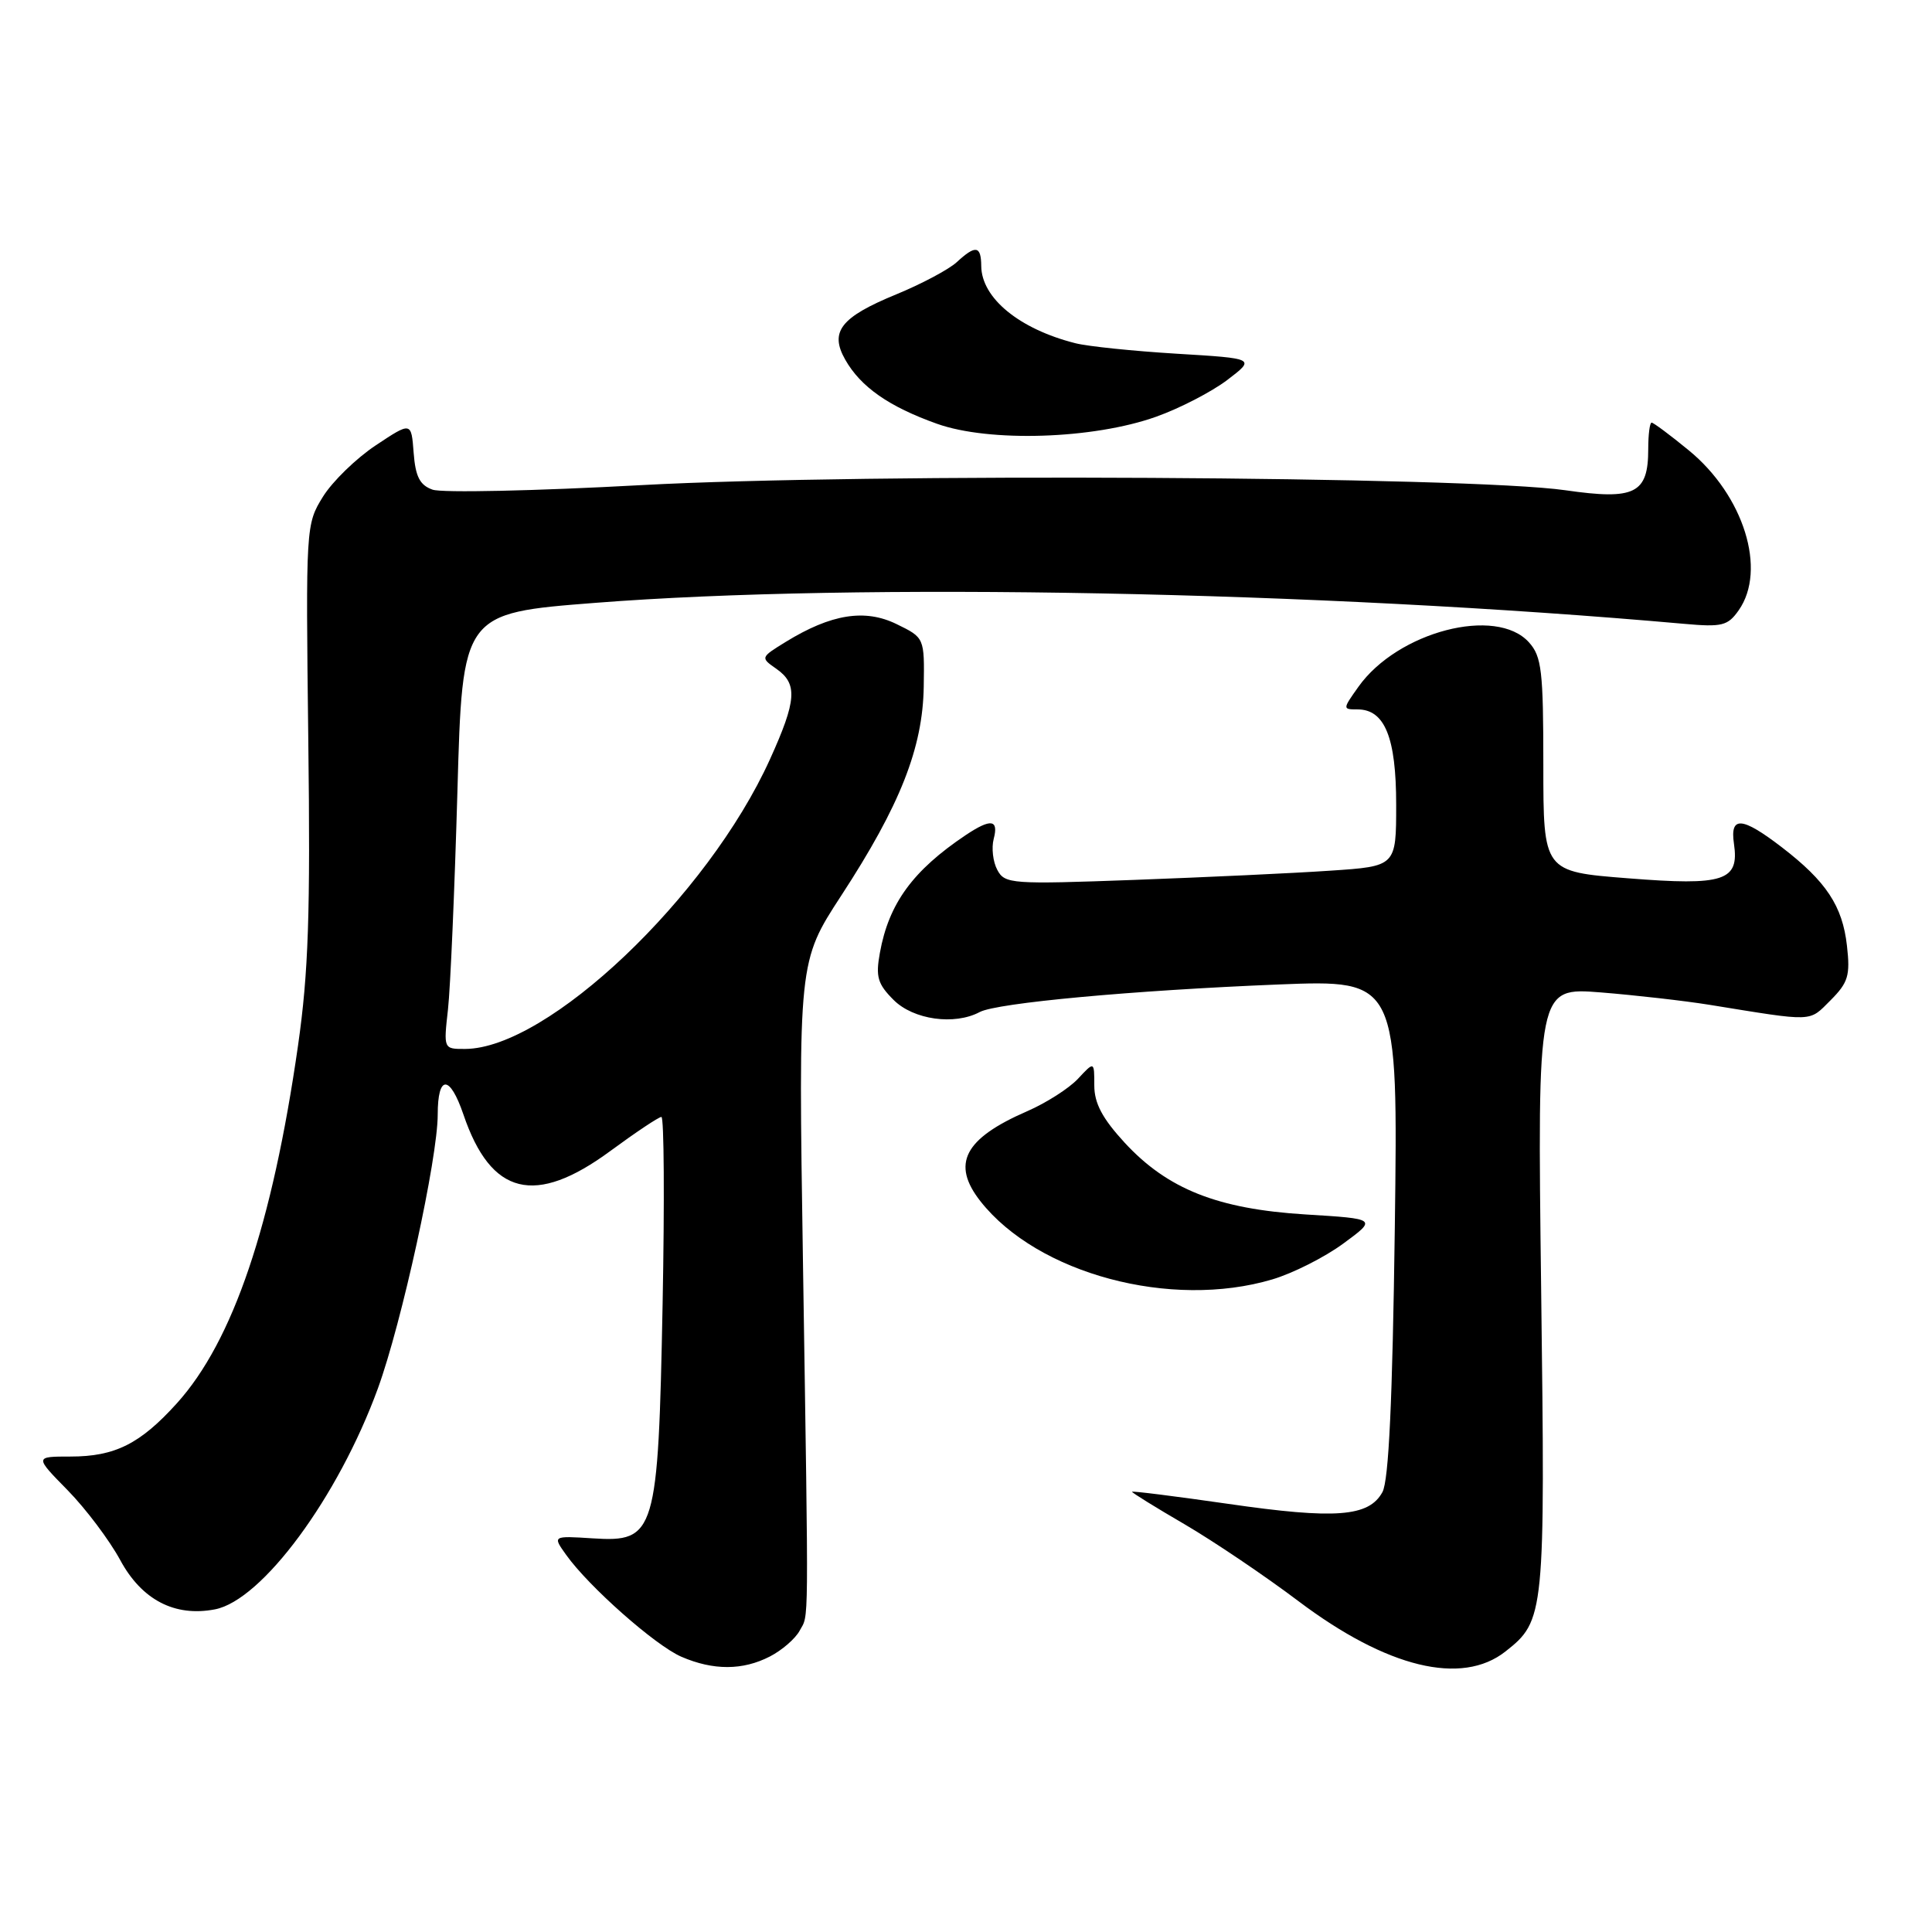 <?xml version="1.0" encoding="UTF-8" standalone="no"?>
<!DOCTYPE svg PUBLIC "-//W3C//DTD SVG 1.1//EN" "http://www.w3.org/Graphics/SVG/1.1/DTD/svg11.dtd" >
<svg xmlns="http://www.w3.org/2000/svg" xmlns:xlink="http://www.w3.org/1999/xlink" version="1.1" viewBox="0 0 256 256">
 <g >
 <path fill="currentColor"
d=" M 102.02 219.49 C 103.63 218.66 105.40 217.12 105.96 216.07 C 107.19 213.78 107.16 217.10 106.40 167.45 C 105.78 127.40 105.78 127.40 111.47 118.67 C 119.28 106.70 122.27 99.11 122.40 91.00 C 122.50 84.50 122.50 84.50 118.81 82.70 C 114.60 80.64 110.13 81.36 104.12 85.05 C 100.76 87.12 100.75 87.14 102.87 88.62 C 105.72 90.61 105.56 92.81 102.02 100.62 C 93.76 118.83 72.58 138.95 61.63 138.99 C 58.77 139.00 58.77 139.00 59.36 133.75 C 59.68 130.86 60.24 117.87 60.61 104.88 C 61.27 81.25 61.27 81.25 78.89 79.88 C 113.61 77.16 174.56 78.34 223.14 82.66 C 228.18 83.11 228.94 82.93 230.39 80.86 C 234.14 75.51 231.06 65.64 223.77 59.67 C 221.31 57.65 219.09 56.00 218.85 56.00 C 218.60 56.00 218.40 57.58 218.40 59.51 C 218.40 65.41 216.64 66.29 207.42 64.96 C 194.55 63.11 114.62 62.67 85.00 64.28 C 70.97 65.05 58.51 65.32 57.31 64.88 C 55.62 64.28 55.05 63.15 54.81 59.99 C 54.50 55.88 54.50 55.88 49.79 59.01 C 47.20 60.73 44.05 63.79 42.79 65.82 C 40.53 69.47 40.51 69.75 40.85 98.04 C 41.14 121.09 40.87 128.89 39.49 138.54 C 36.08 162.34 30.87 177.71 23.44 185.94 C 18.57 191.33 15.23 193.00 9.34 193.00 C 4.58 193.00 4.58 193.00 8.96 197.46 C 11.36 199.91 14.49 204.07 15.92 206.70 C 18.77 211.99 23.15 214.27 28.47 213.25 C 34.72 212.06 44.81 198.39 50.07 183.98 C 53.23 175.31 58.00 153.49 58.00 147.68 C 58.00 142.38 59.60 142.38 61.41 147.69 C 65.06 158.42 70.90 159.86 80.89 152.50 C 84.25 150.03 87.29 148.00 87.64 148.00 C 87.99 148.00 88.06 159.14 87.80 172.75 C 87.21 203.25 86.87 204.37 78.54 203.84 C 73.21 203.50 73.21 203.50 75.02 206.03 C 78.01 210.23 86.82 218.02 90.27 219.52 C 94.51 221.36 98.42 221.35 102.02 219.49 Z  M 199.48 218.83 C 204.68 214.74 204.76 214.02 204.21 170.81 C 203.71 130.84 203.71 130.84 212.11 131.50 C 216.72 131.87 223.20 132.61 226.50 133.14 C 240.53 135.41 239.64 135.45 242.55 132.55 C 244.90 130.19 245.18 129.27 244.73 125.31 C 244.14 120.04 241.98 116.78 236.08 112.25 C 230.80 108.20 229.21 108.09 229.76 111.81 C 230.48 116.73 228.46 117.39 215.74 116.38 C 204.50 115.50 204.50 115.50 204.50 101.37 C 204.50 88.89 204.28 86.99 202.60 85.12 C 198.26 80.29 185.20 83.69 180.00 91.00 C 177.89 93.97 177.89 94.00 179.88 94.00 C 183.49 94.00 185.00 97.72 185.00 106.62 C 185.00 114.79 185.00 114.79 176.25 115.37 C 171.44 115.70 159.78 116.24 150.34 116.59 C 134.02 117.19 133.14 117.13 132.15 115.27 C 131.57 114.20 131.36 112.35 131.67 111.16 C 132.35 108.57 131.30 108.43 127.97 110.65 C 120.96 115.35 117.77 119.71 116.59 126.25 C 116.01 129.43 116.29 130.38 118.41 132.50 C 121.03 135.12 126.47 135.89 129.82 134.10 C 132.10 132.89 150.09 131.23 169.38 130.45 C 185.25 129.82 185.25 129.82 184.82 162.66 C 184.51 185.59 184.02 196.17 183.18 197.71 C 181.39 200.99 176.97 201.33 162.75 199.27 C 155.74 198.26 150.00 197.54 150.00 197.67 C 150.00 197.80 153.14 199.75 156.99 201.99 C 160.83 204.24 167.61 208.81 172.05 212.16 C 183.78 221.00 193.68 223.40 199.48 218.83 Z  M 168.58 169.53 C 171.29 168.73 175.53 166.59 177.99 164.78 C 182.46 161.50 182.46 161.50 172.98 160.92 C 161.33 160.20 154.70 157.56 149.02 151.41 C 146.07 148.20 145.00 146.19 145.00 143.83 C 145.00 140.62 145.00 140.62 142.84 142.94 C 141.66 144.21 138.62 146.15 136.09 147.25 C 127.75 150.88 126.02 154.22 129.92 159.18 C 137.49 168.79 155.15 173.52 168.58 169.53 Z  M 153.19 55.22 C 156.32 54.11 160.56 51.91 162.62 50.35 C 166.36 47.50 166.36 47.50 155.93 46.87 C 150.19 46.52 144.15 45.90 142.50 45.48 C 135.06 43.60 130.06 39.50 130.02 35.25 C 130.00 32.54 129.27 32.43 126.76 34.75 C 125.71 35.71 122.12 37.62 118.77 39.00 C 111.39 42.03 109.89 43.95 112.00 47.66 C 114.04 51.26 117.78 53.88 124.15 56.15 C 131.09 58.63 144.87 58.19 153.19 55.22 Z "/>
</g>
</svg>